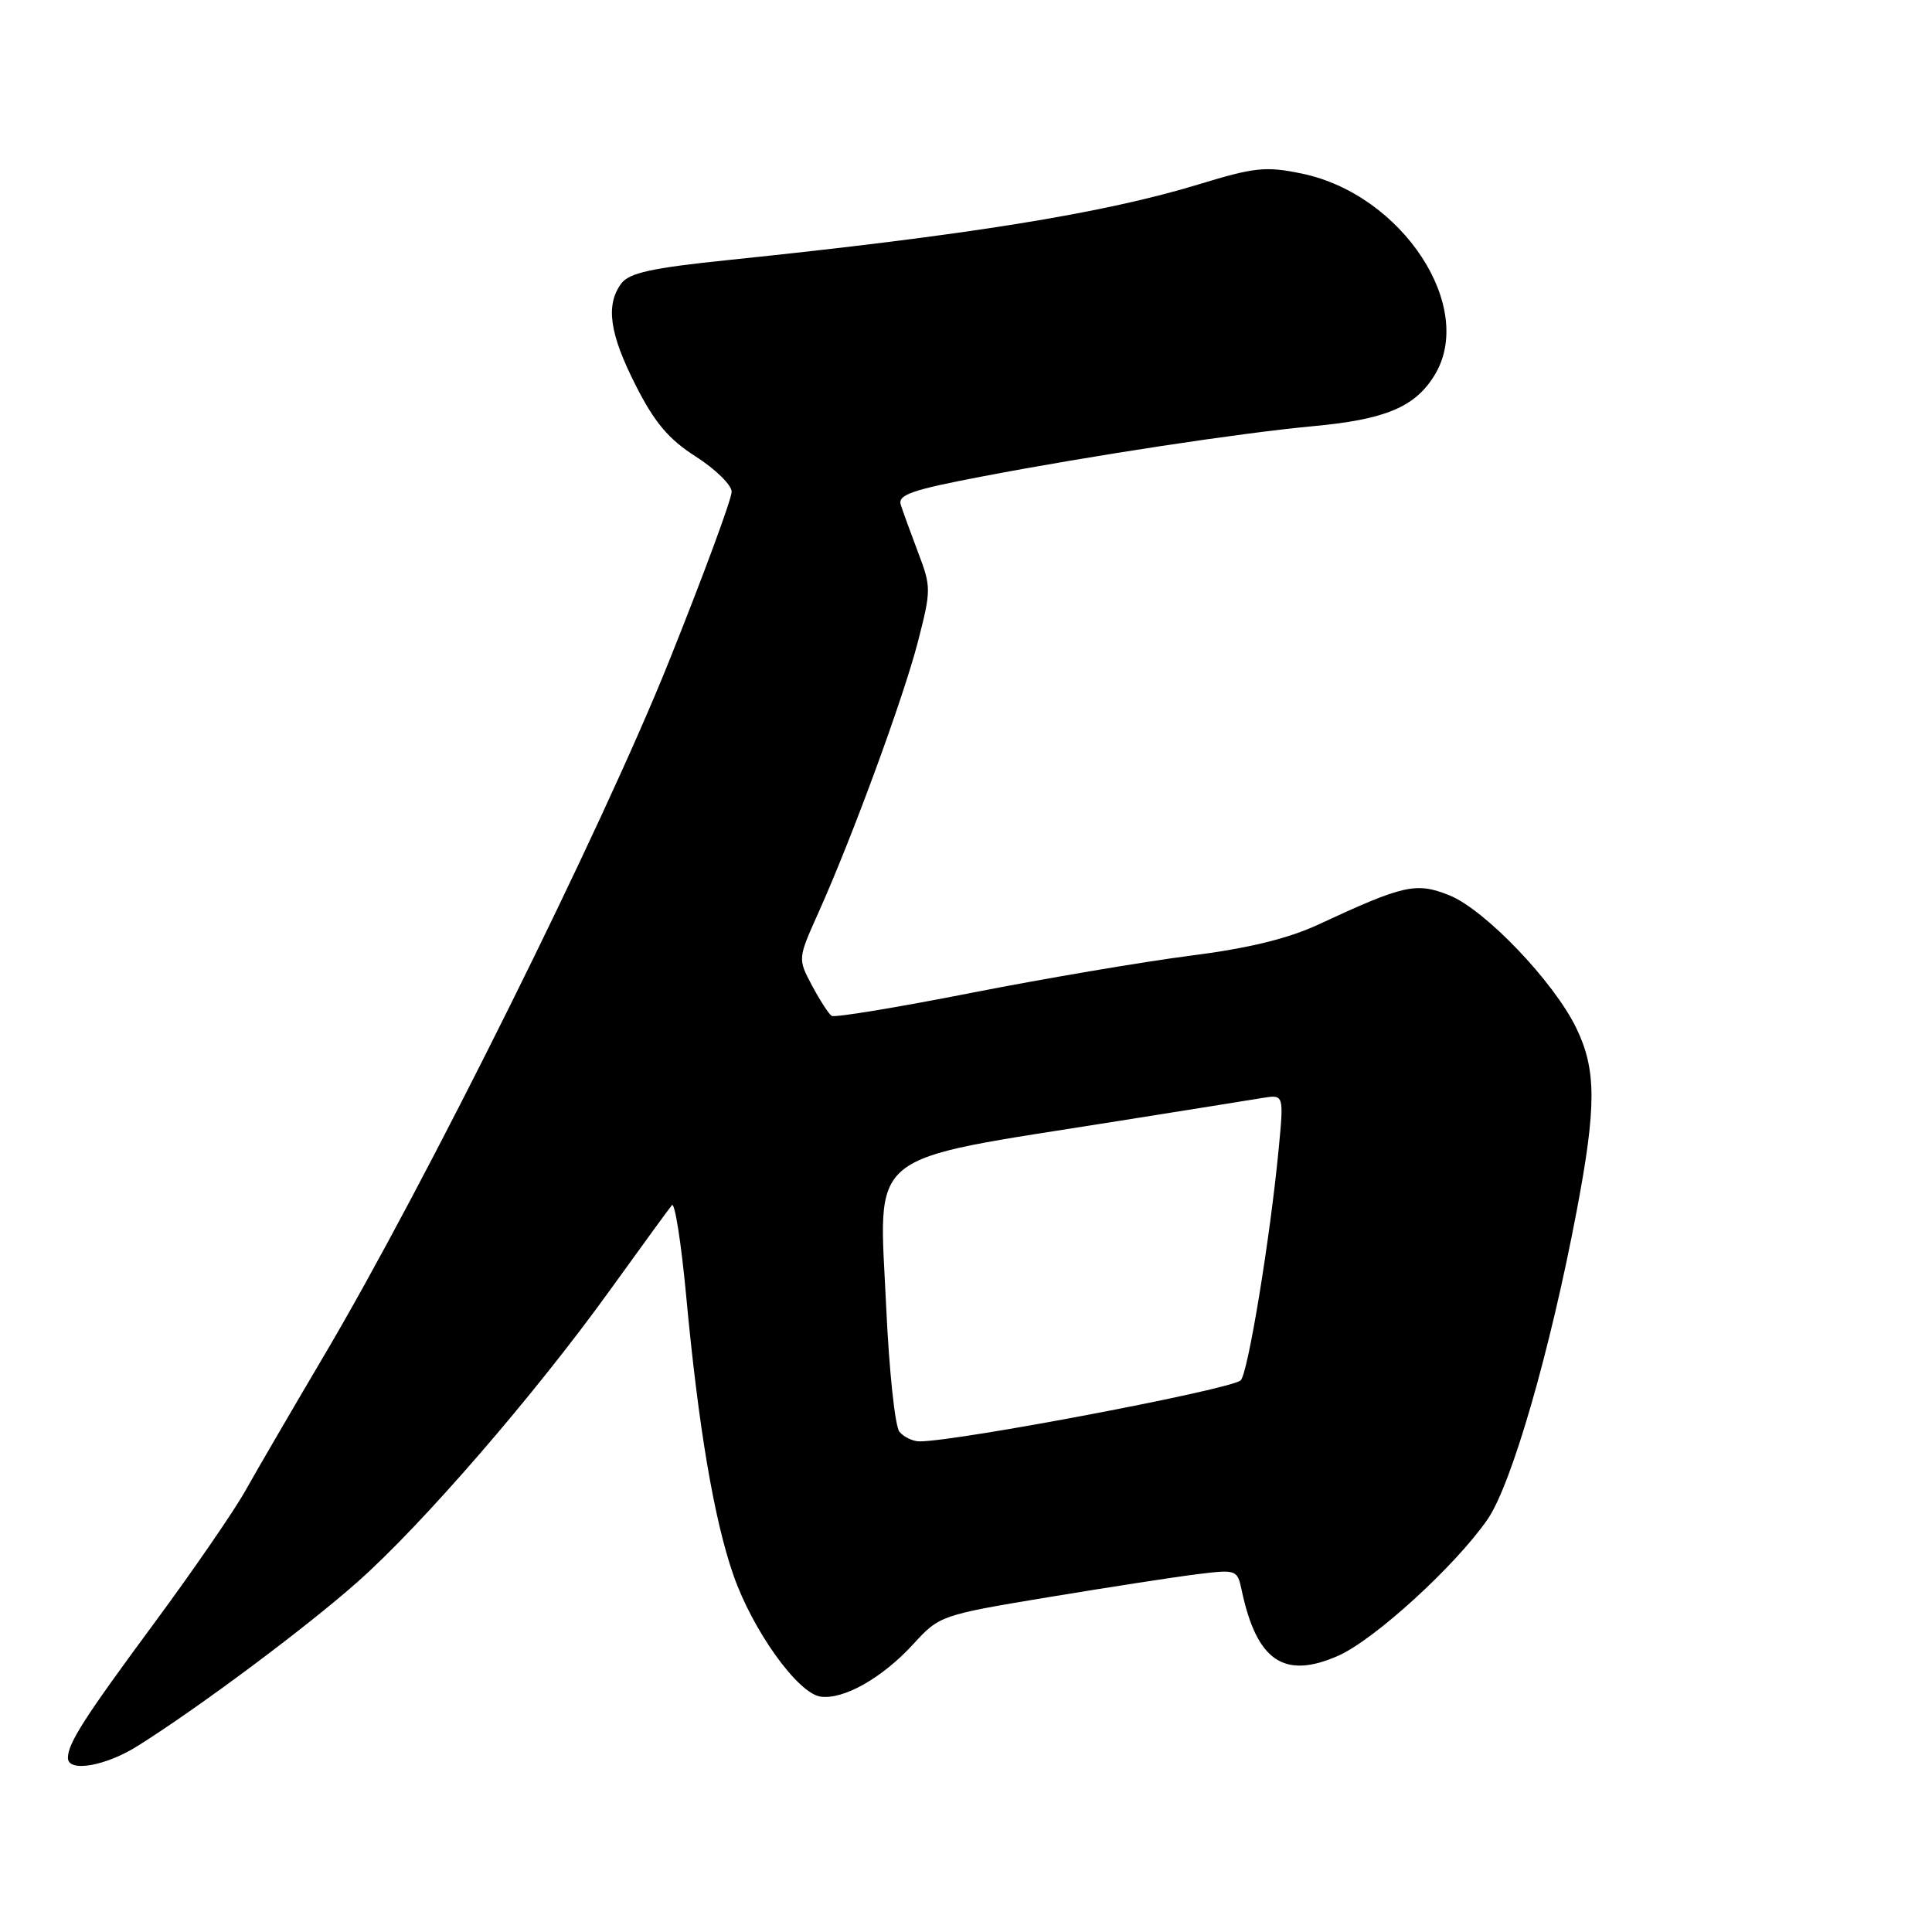 <?xml version="1.0" encoding="UTF-8" standalone="no"?>
<!DOCTYPE svg PUBLIC "-//W3C//DTD SVG 1.1//EN" "http://www.w3.org/Graphics/SVG/1.1/DTD/svg11.dtd" >
<svg xmlns="http://www.w3.org/2000/svg" xmlns:xlink="http://www.w3.org/1999/xlink" version="1.1" viewBox="0 0 256 256">
 <g >
 <path fill="currentColor"
d=" M 18.27 231.33 C 26.47 226.17 40.58 215.64 47.39 209.60 C 55.97 202.00 70.84 184.81 80.79 171.00 C 84.95 165.22 88.66 160.14 89.03 159.69 C 89.41 159.24 90.26 164.64 90.92 171.69 C 92.54 189.10 94.60 201.29 97.18 208.71 C 99.74 216.05 105.70 224.37 108.72 224.81 C 111.76 225.25 116.91 222.34 121.01 217.86 C 124.49 214.06 124.66 214.00 139.01 211.62 C 146.98 210.30 155.85 208.93 158.72 208.58 C 163.83 207.95 163.96 208.00 164.53 210.72 C 166.52 220.09 170.15 222.56 177.31 219.40 C 182.12 217.28 192.86 207.47 197.11 201.32 C 200.29 196.72 205.39 179.08 208.91 160.50 C 211.55 146.59 211.54 141.75 208.87 136.23 C 205.89 130.07 196.75 120.52 192.04 118.63 C 187.64 116.87 186.04 117.23 174.68 122.51 C 170.66 124.38 165.39 125.66 157.68 126.64 C 151.53 127.43 138.49 129.64 128.70 131.56 C 118.92 133.49 110.59 134.86 110.20 134.61 C 109.82 134.37 108.65 132.56 107.60 130.60 C 105.71 127.04 105.71 127.04 108.42 120.99 C 112.94 110.93 119.71 92.48 121.64 84.99 C 123.39 78.19 123.39 77.76 121.66 73.22 C 120.68 70.62 119.64 67.78 119.36 66.90 C 118.93 65.56 120.78 64.92 130.17 63.13 C 144.70 60.35 164.42 57.36 174.00 56.47 C 183.51 55.59 187.43 53.97 190.03 49.81 C 195.68 40.80 185.85 25.77 172.50 23.00 C 167.73 22.01 166.25 22.16 158.83 24.43 C 146.15 28.29 128.17 31.18 96.56 34.45 C 86.29 35.51 83.36 36.16 82.31 37.58 C 80.22 40.45 80.76 44.22 84.25 51.09 C 86.73 55.99 88.61 58.21 92.20 60.50 C 94.78 62.15 96.92 64.24 96.95 65.14 C 96.98 66.04 93.24 76.17 88.64 87.64 C 79.76 109.80 56.36 156.91 43.01 179.50 C 38.79 186.65 34.07 194.75 32.53 197.50 C 30.99 200.25 25.57 208.12 20.49 215.00 C 11.15 227.64 9.00 231.00 9.00 232.93 C 9.00 234.89 13.99 234.03 18.27 231.33 Z  M 119.18 189.72 C 118.60 189.02 117.82 181.70 117.44 173.47 C 116.47 152.05 114.09 153.98 148.00 148.57 C 157.07 147.13 165.76 145.74 167.31 145.48 C 170.12 145.03 170.12 145.03 169.43 152.26 C 168.29 164.14 165.35 182.06 164.39 182.91 C 163.04 184.12 127.00 190.97 121.87 190.99 C 120.98 191.00 119.77 190.42 119.18 189.72 Z "/>
</g>
</svg>